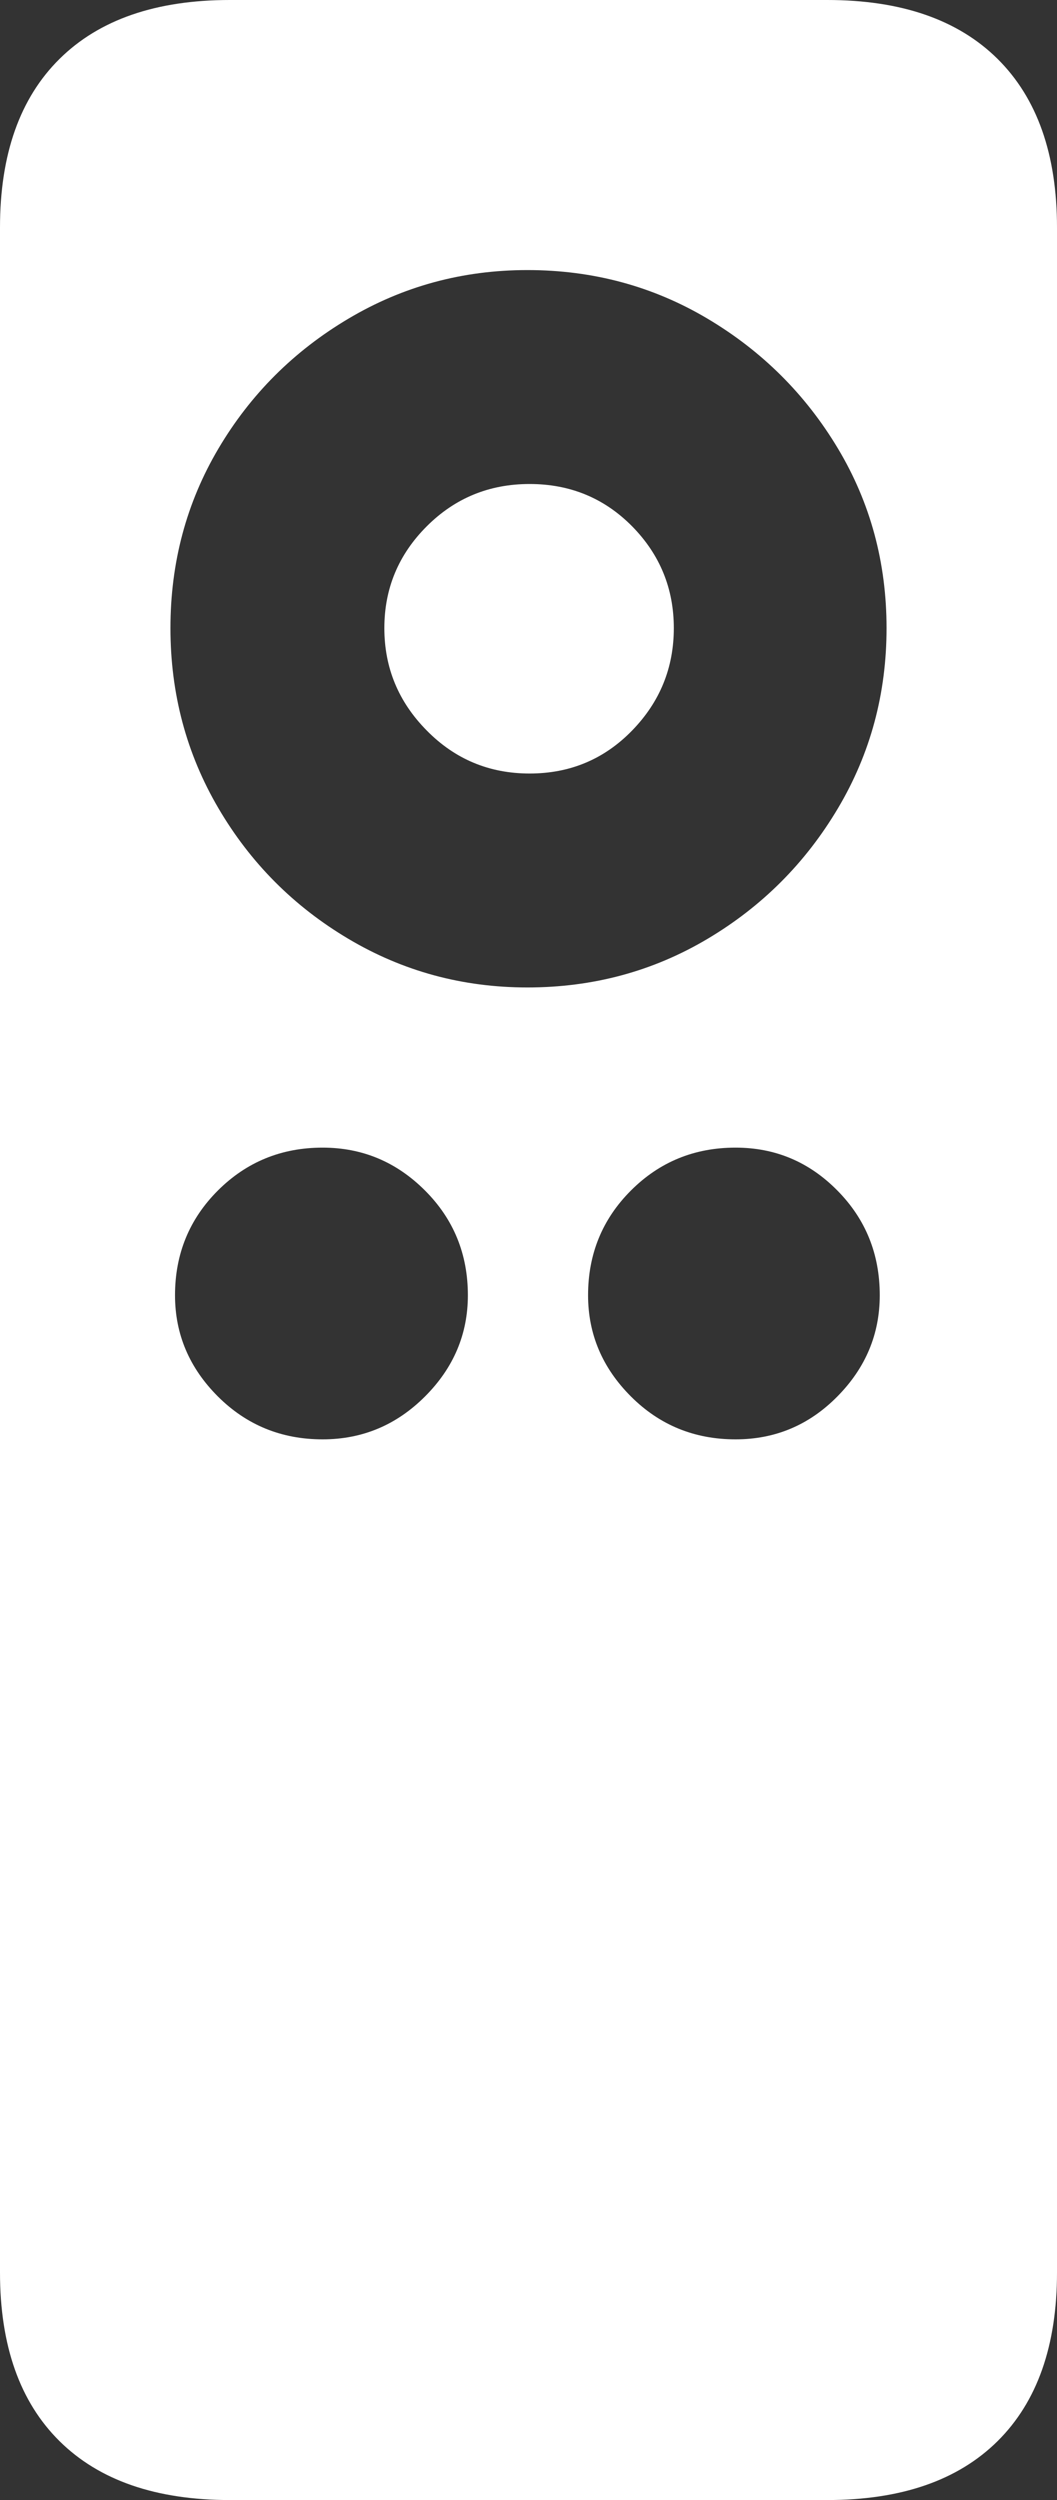 <?xml version="1.0" encoding="UTF-8"?>
<!--Generator: Apple Native CoreSVG 175-->
<!DOCTYPE svg
PUBLIC "-//W3C//DTD SVG 1.1//EN"
       "http://www.w3.org/Graphics/SVG/1.1/DTD/svg11.dtd">
<svg version="1.1" xmlns="http://www.w3.org/2000/svg" xmlns:xlink="http://www.w3.org/1999/xlink" width="9.023" height="21.338">
 <rect width="100%" height="100%" fill="#333333" stroke="none"/>
 <g>
  <rect height="21.338" opacity="0" width="9.023" x="0" y="0"/>
  <path d="M0 19.395Q0 20.332 0.508 20.835Q1.016 21.338 1.963 21.338L7.061 21.338Q8.008 21.338 8.516 20.835Q9.023 20.332 9.023 19.395L9.023 1.943Q9.023 1.006 8.516 0.503Q8.008 0 7.061 0L1.963 0Q1.016 0 0.508 0.503Q0 1.006 0 1.943ZM2.754 12.285Q2.227 12.285 1.86 11.919Q1.494 11.553 1.494 11.055Q1.494 10.527 1.86 10.161Q2.227 9.795 2.754 9.795Q3.262 9.795 3.628 10.161Q3.994 10.527 3.994 11.055Q3.994 11.553 3.628 11.919Q3.262 12.285 2.754 12.285ZM6.279 12.285Q5.752 12.285 5.386 11.919Q5.02 11.553 5.02 11.055Q5.02 10.527 5.386 10.161Q5.752 9.795 6.279 9.795Q6.787 9.795 7.148 10.161Q7.51 10.527 7.51 11.055Q7.51 11.553 7.148 11.919Q6.787 12.285 6.279 12.285ZM4.502 8.428Q3.672 8.428 2.974 8.013Q2.275 7.598 1.865 6.899Q1.455 6.201 1.455 5.361Q1.455 4.521 1.865 3.828Q2.275 3.135 2.974 2.72Q3.672 2.305 4.502 2.305Q5.342 2.305 6.04 2.72Q6.738 3.135 7.153 3.828Q7.568 4.521 7.568 5.361Q7.568 6.201 7.153 6.899Q6.738 7.598 6.04 8.013Q5.342 8.428 4.502 8.428ZM4.521 6.602Q5.039 6.602 5.396 6.235Q5.752 5.869 5.752 5.361Q5.752 4.854 5.396 4.492Q5.039 4.131 4.521 4.131Q4.004 4.131 3.643 4.492Q3.281 4.854 3.281 5.361Q3.281 5.869 3.643 6.235Q4.004 6.602 4.521 6.602Z" fill="#ffffff"/>
 </g>
</svg>
